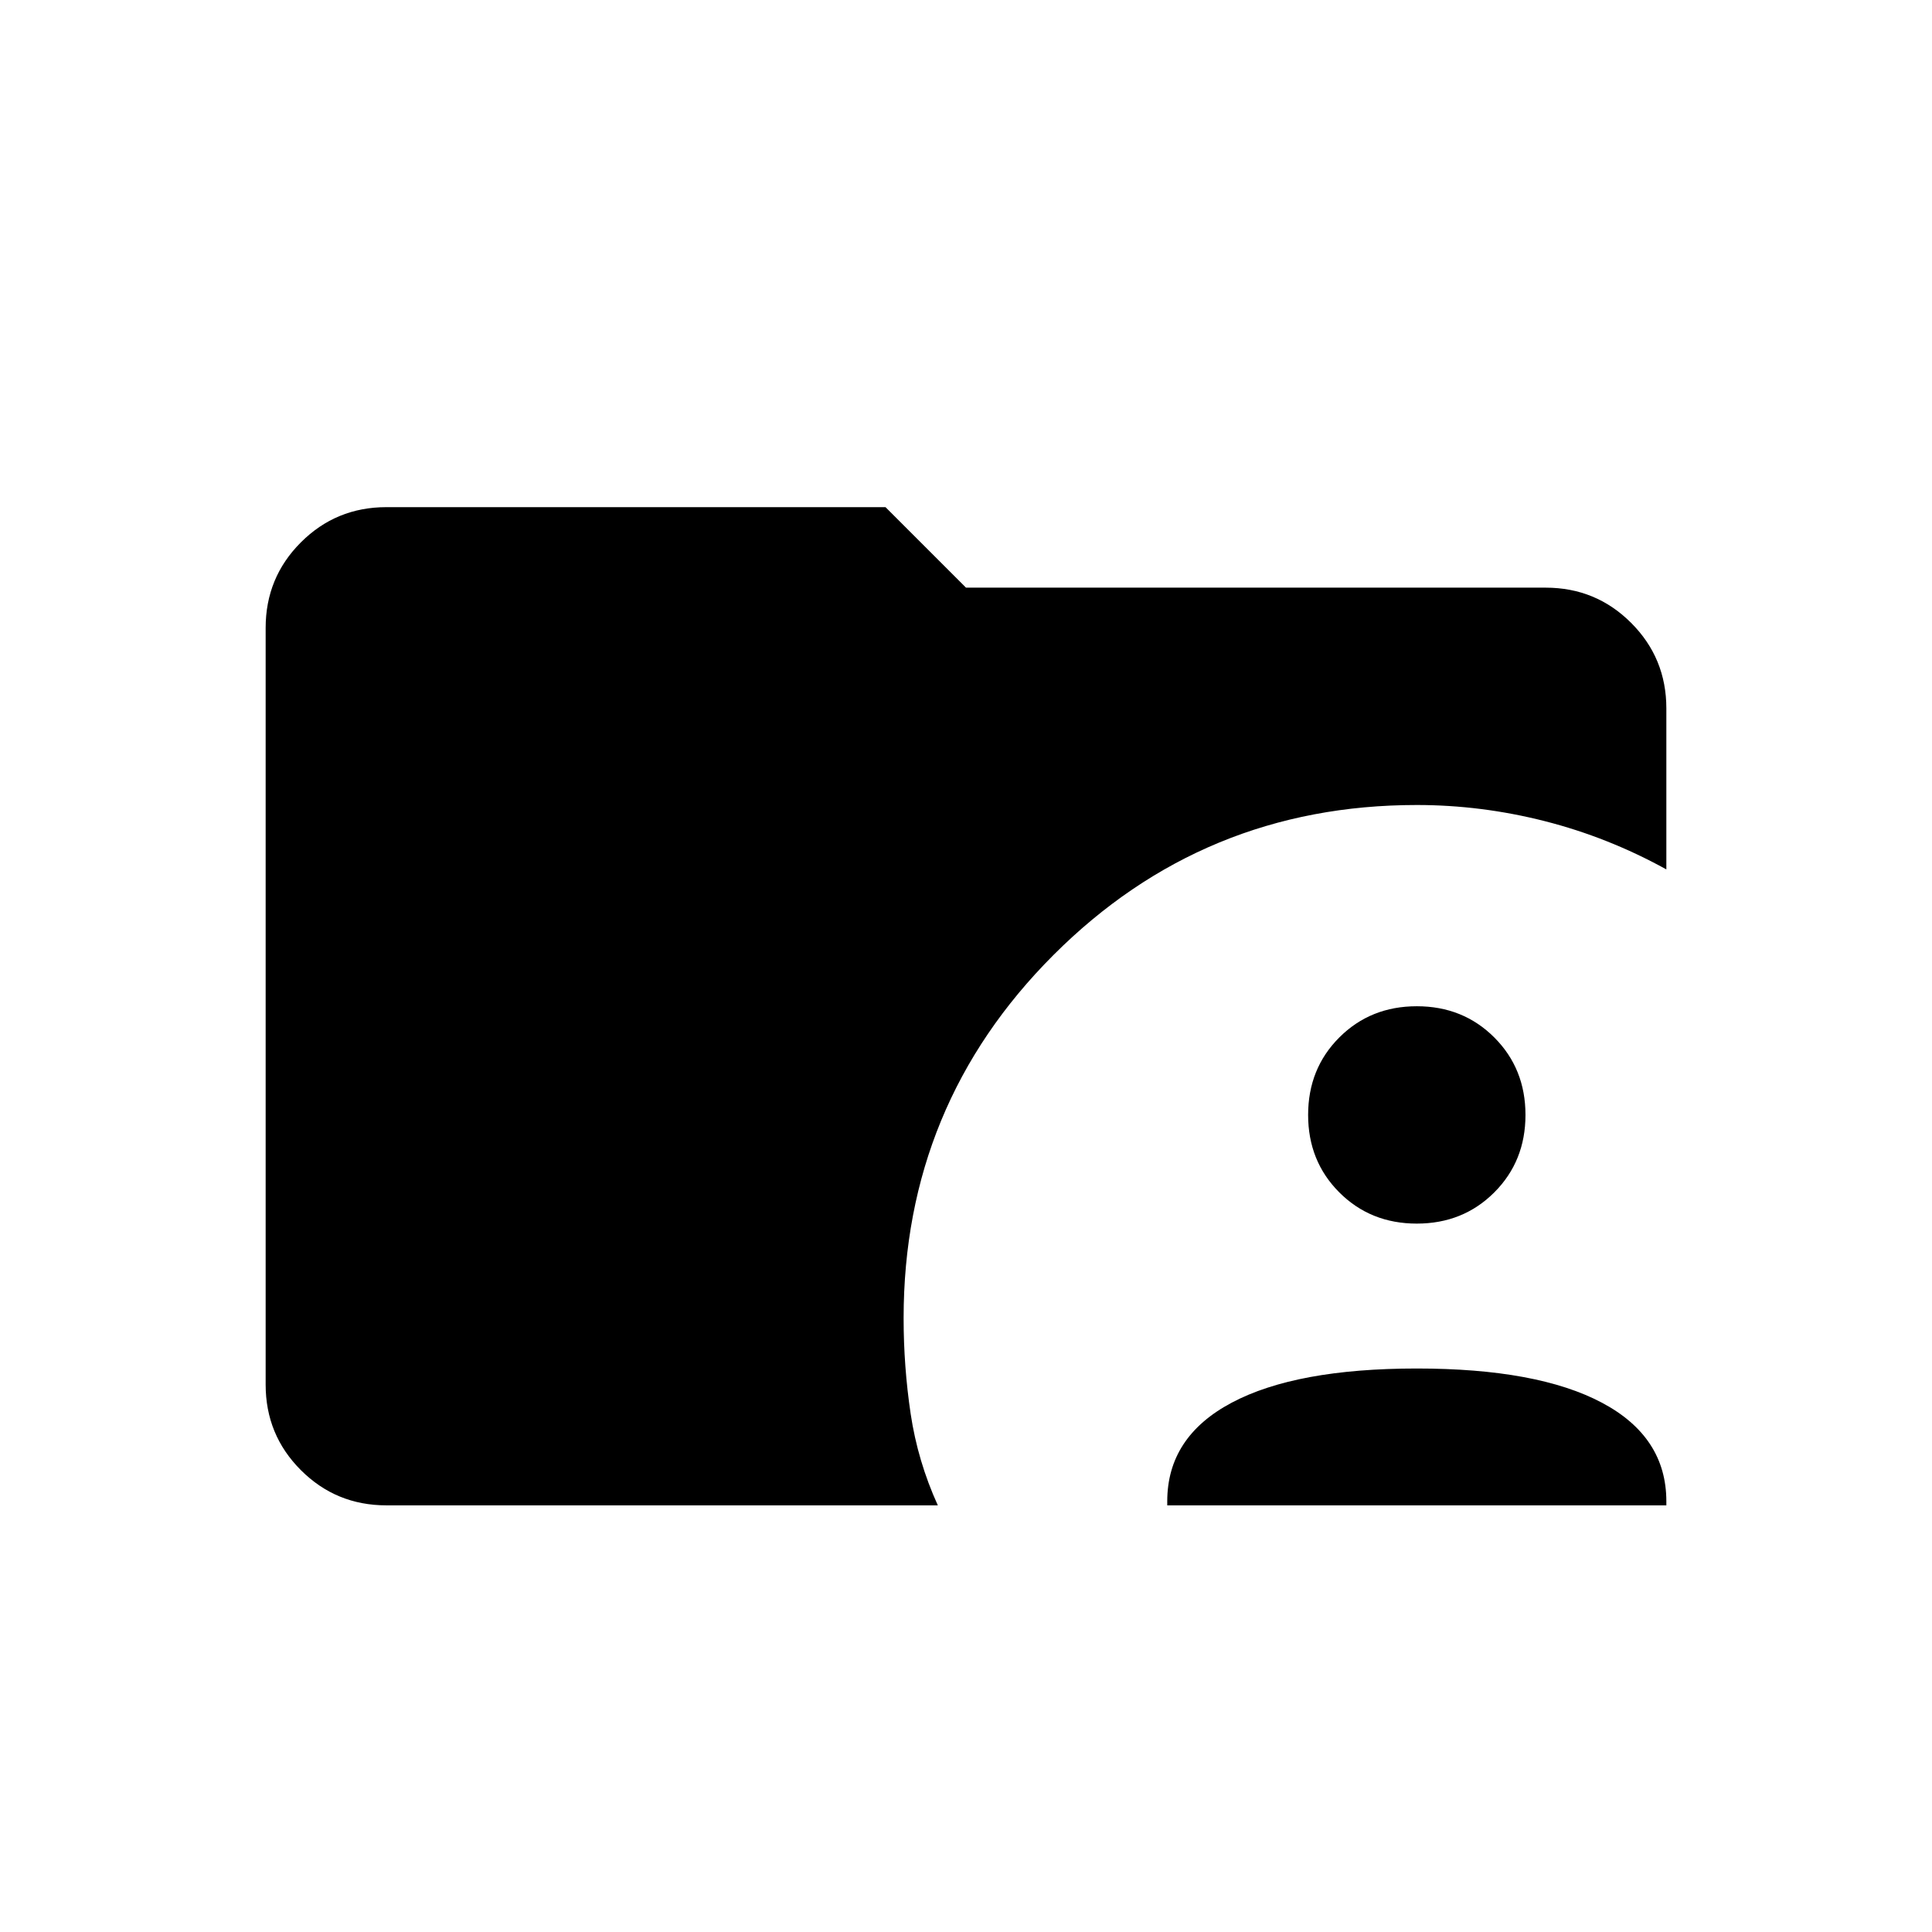 <svg xmlns="http://www.w3.org/2000/svg" height="24" viewBox="0 96 960 960" width="24"><path d="M580 844v-2q0-32 32-49t92-17q60 0 92 17t32 49v2H580Zm124-140q-23 0-38.5-15.5T650 650q0-23 15.5-38.5T704 596q23 0 38.5 15.5T758 650q0 23-15.5 38.5T704 704ZM192 844q-25 0-42.5-17.5T132 784V408q0-25 17.5-42.5T192 348h248l40 40h288q25 0 42.5 17.5T828 448v80q-29-16-60.5-24t-63.5-8q-106 0-180.5 74.5T449 751q0 24 3.5 47.5T466 844H192Z"/></svg>